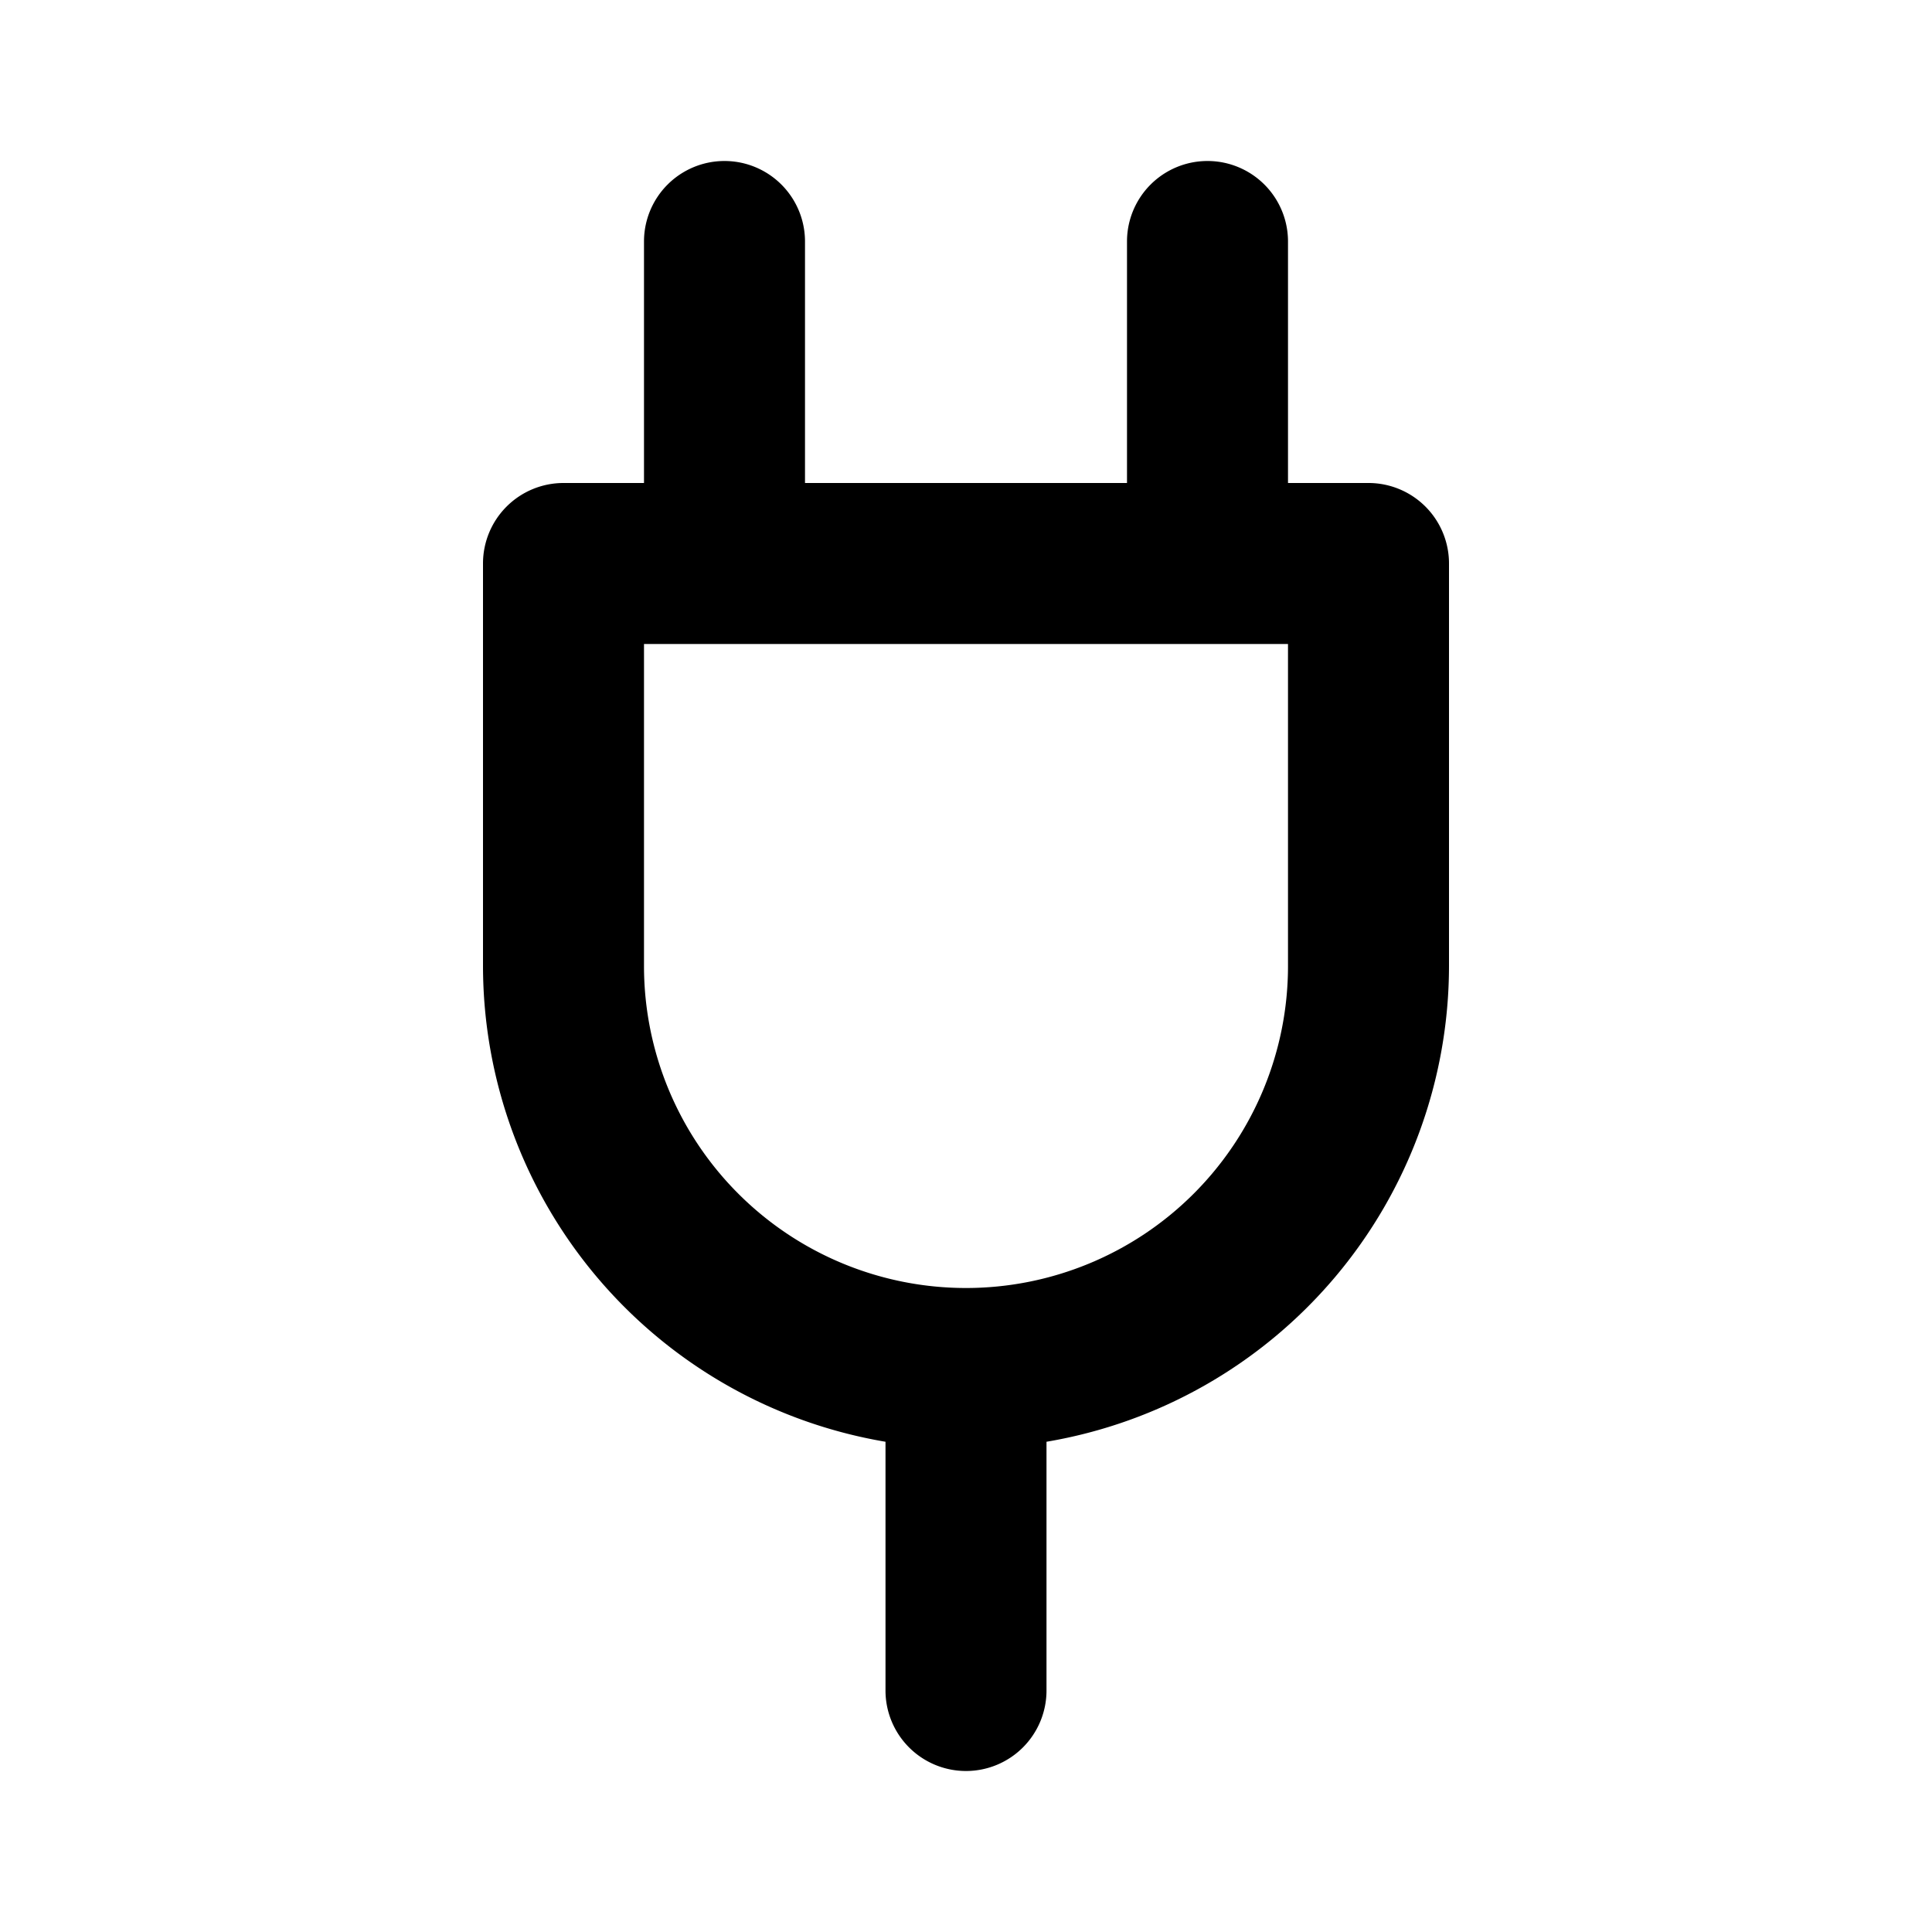 <svg id="Layer_1" data-name="Layer 1" xmlns="http://www.w3.org/2000/svg" viewBox="0 0 24 24"><title>Power</title><path d="M12,22a1,1,0,0,0,1-1V17.91A6,6,0,0,0,18,12V7a1,1,0,0,0-1-1H16V3a1,1,0,0,0-2,0V6H10V3A1,1,0,0,0,8,3V6H7A1,1,0,0,0,6,7v5a6,6,0,0,0,5,5.91V21A1,1,0,0,0,12,22ZM8,12V8h8v4a4,4,0,0,1-8,0Z"/></svg>